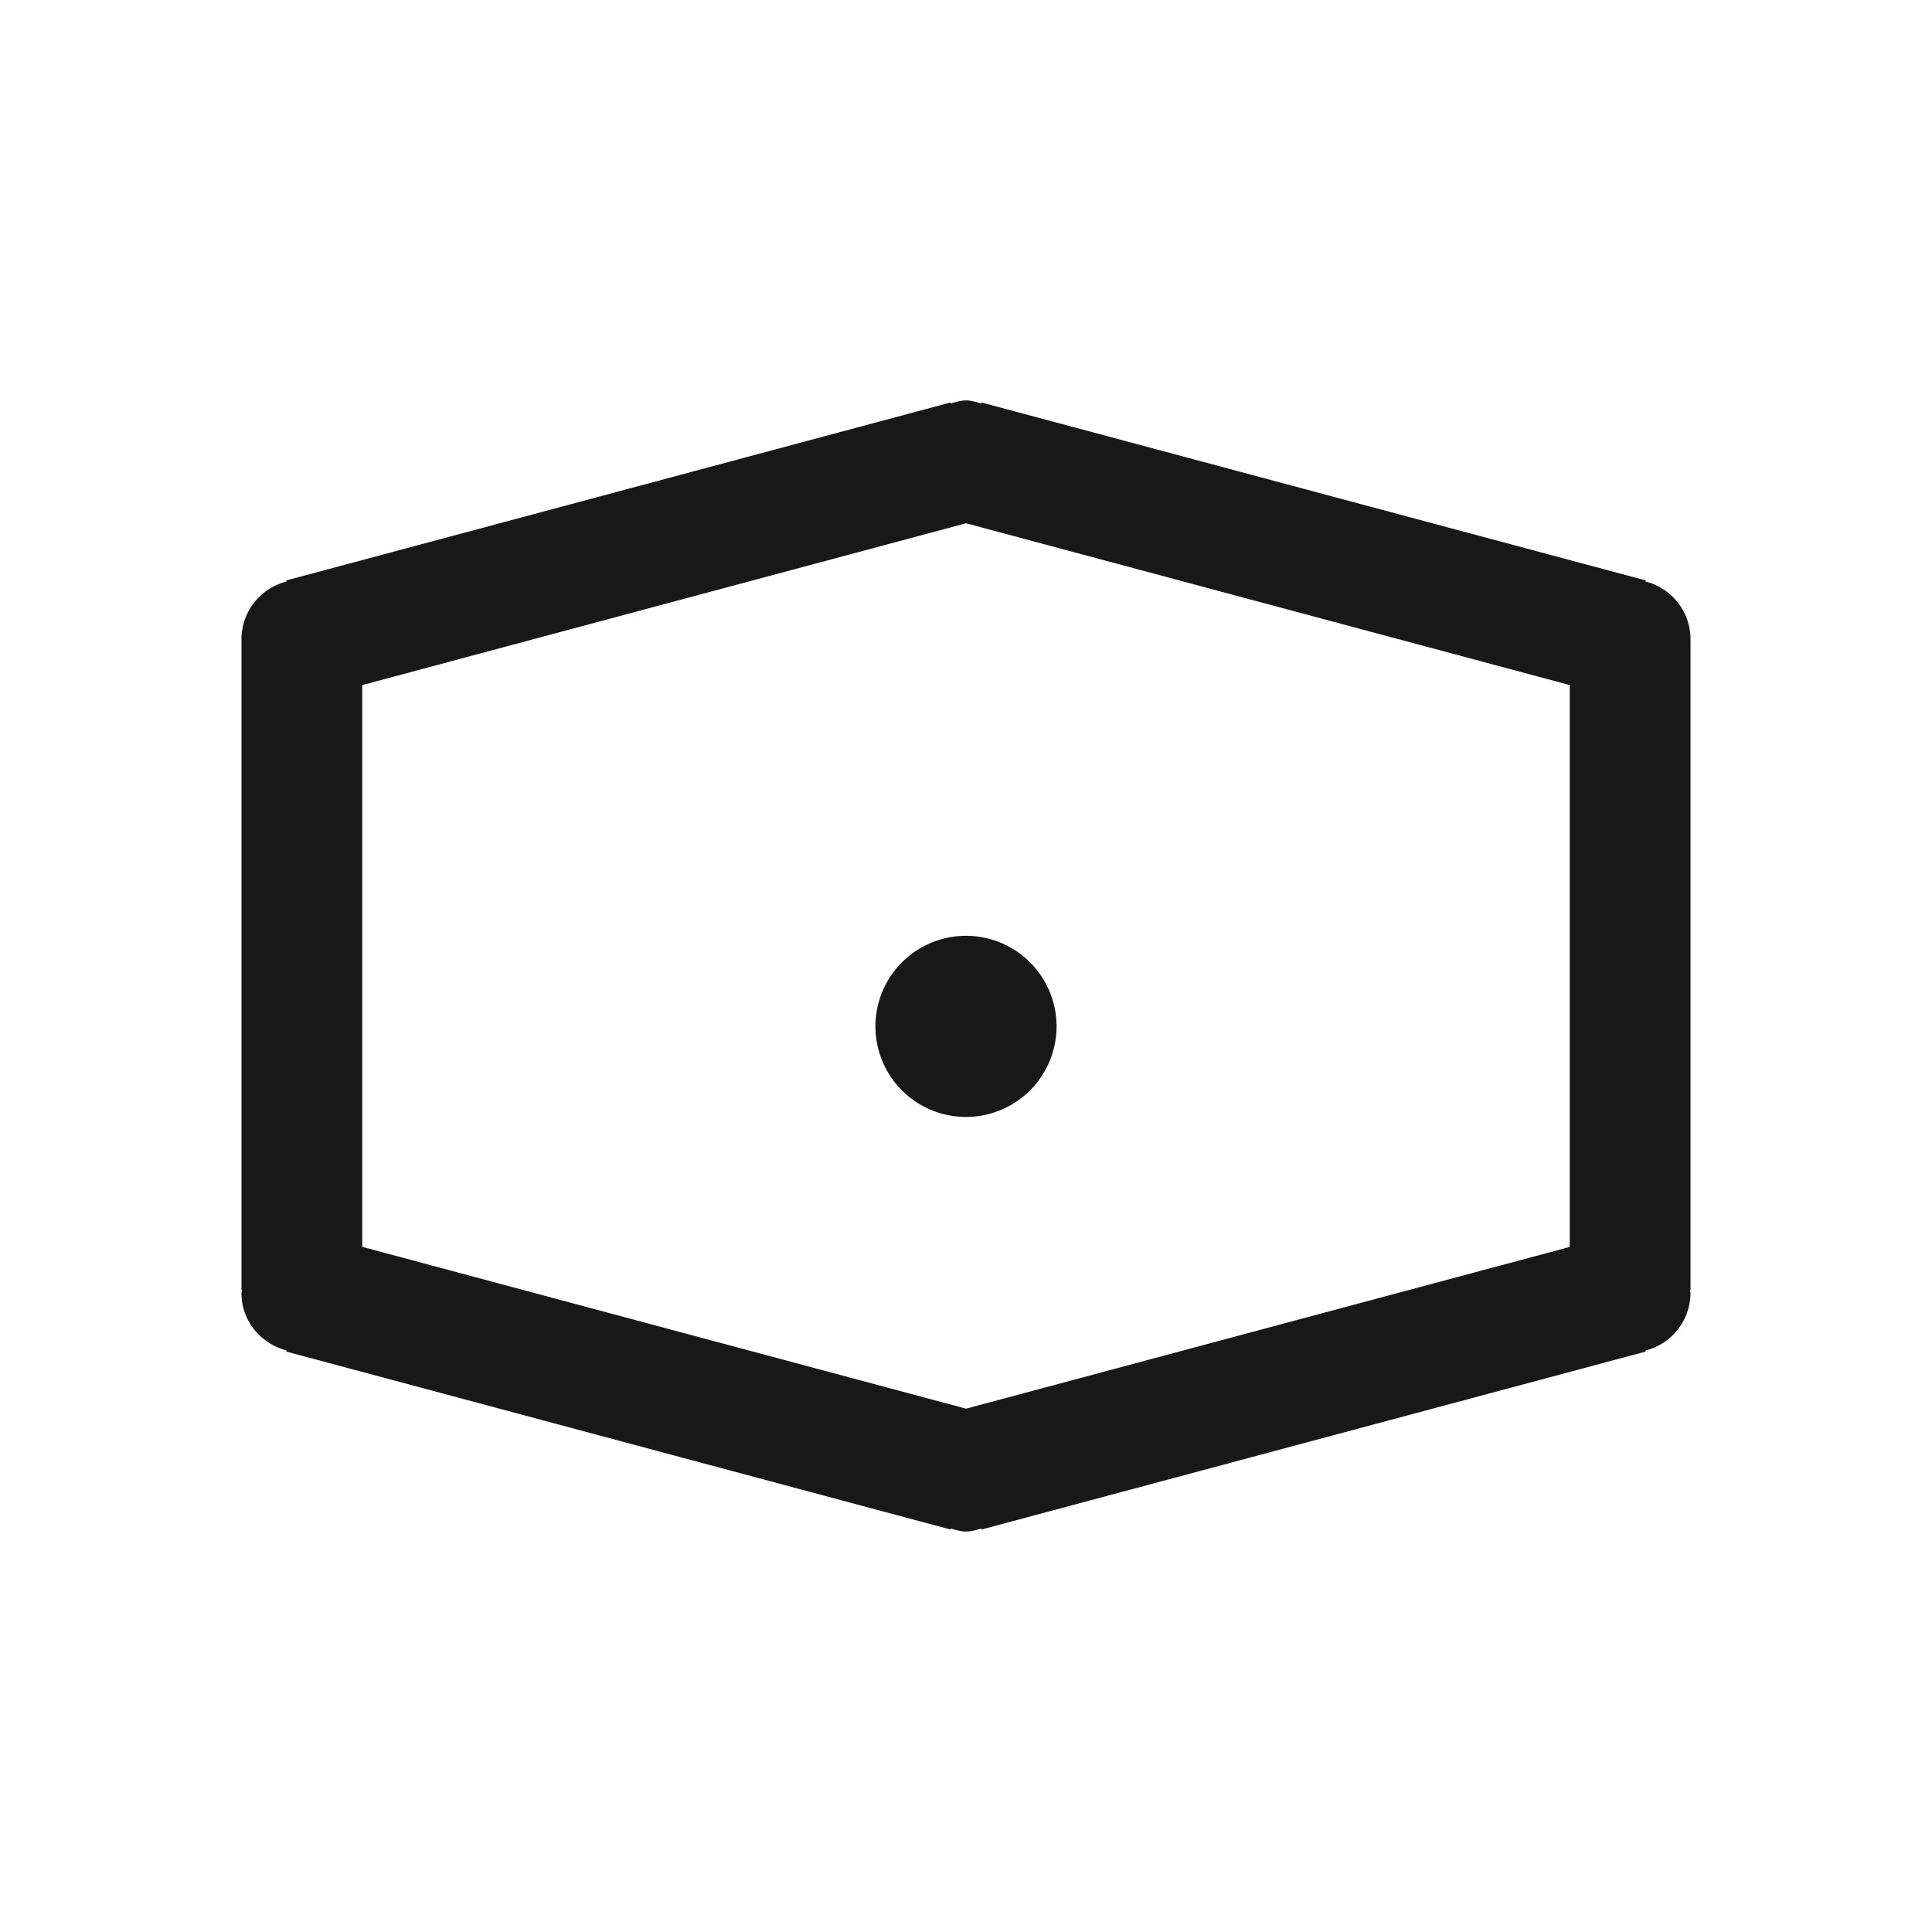 <?xml version="1.0" standalone="no"?><!DOCTYPE svg PUBLIC "-//W3C//DTD SVG 1.1//EN" "http://www.w3.org/Graphics/SVG/1.1/DTD/svg11.dtd"><svg t="1585793004324" class="icon" viewBox="0 0 1024 1024" version="1.1" xmlns="http://www.w3.org/2000/svg" p-id="3278" xmlns:xlink="http://www.w3.org/1999/xlink" width="200" height="200"><defs><style type="text/css"></style></defs><path d="M464 544a48 48 0 1 0 96 0 48 48 0 0 0-96 0" fill="#181818" p-id="3279"></path><path d="M832 660.896l-320 85.728-320-85.76v-297.76l320-85.76 320 85.76v297.792z m64-322.336a31.52 31.52 0 0 0-23.872-30.336l0.16-0.576-352-94.304-0.128 0.512c-2.688-0.704-5.28-1.632-8.16-1.632s-5.472 0.928-8.16 1.6l-0.128-0.48-352 94.304 0.16 0.576A31.52 31.52 0 0 0 128 338.56v345.216h0.352c-0.032 0.576-0.352 1.088-0.352 1.664 0 14.784 10.24 26.688 23.872 30.368l-0.16 0.544 352 94.304 0.16-0.512c2.656 0.736 5.248 1.6 8.128 1.6s5.472-0.864 8.128-1.6l0.16 0.512 352-94.304-0.16-0.544a31.584 31.584 0 0 0 23.872-30.4c0-0.544-0.32-1.056-0.352-1.632H896V338.56z" fill="#181818" p-id="3280"></path></svg>